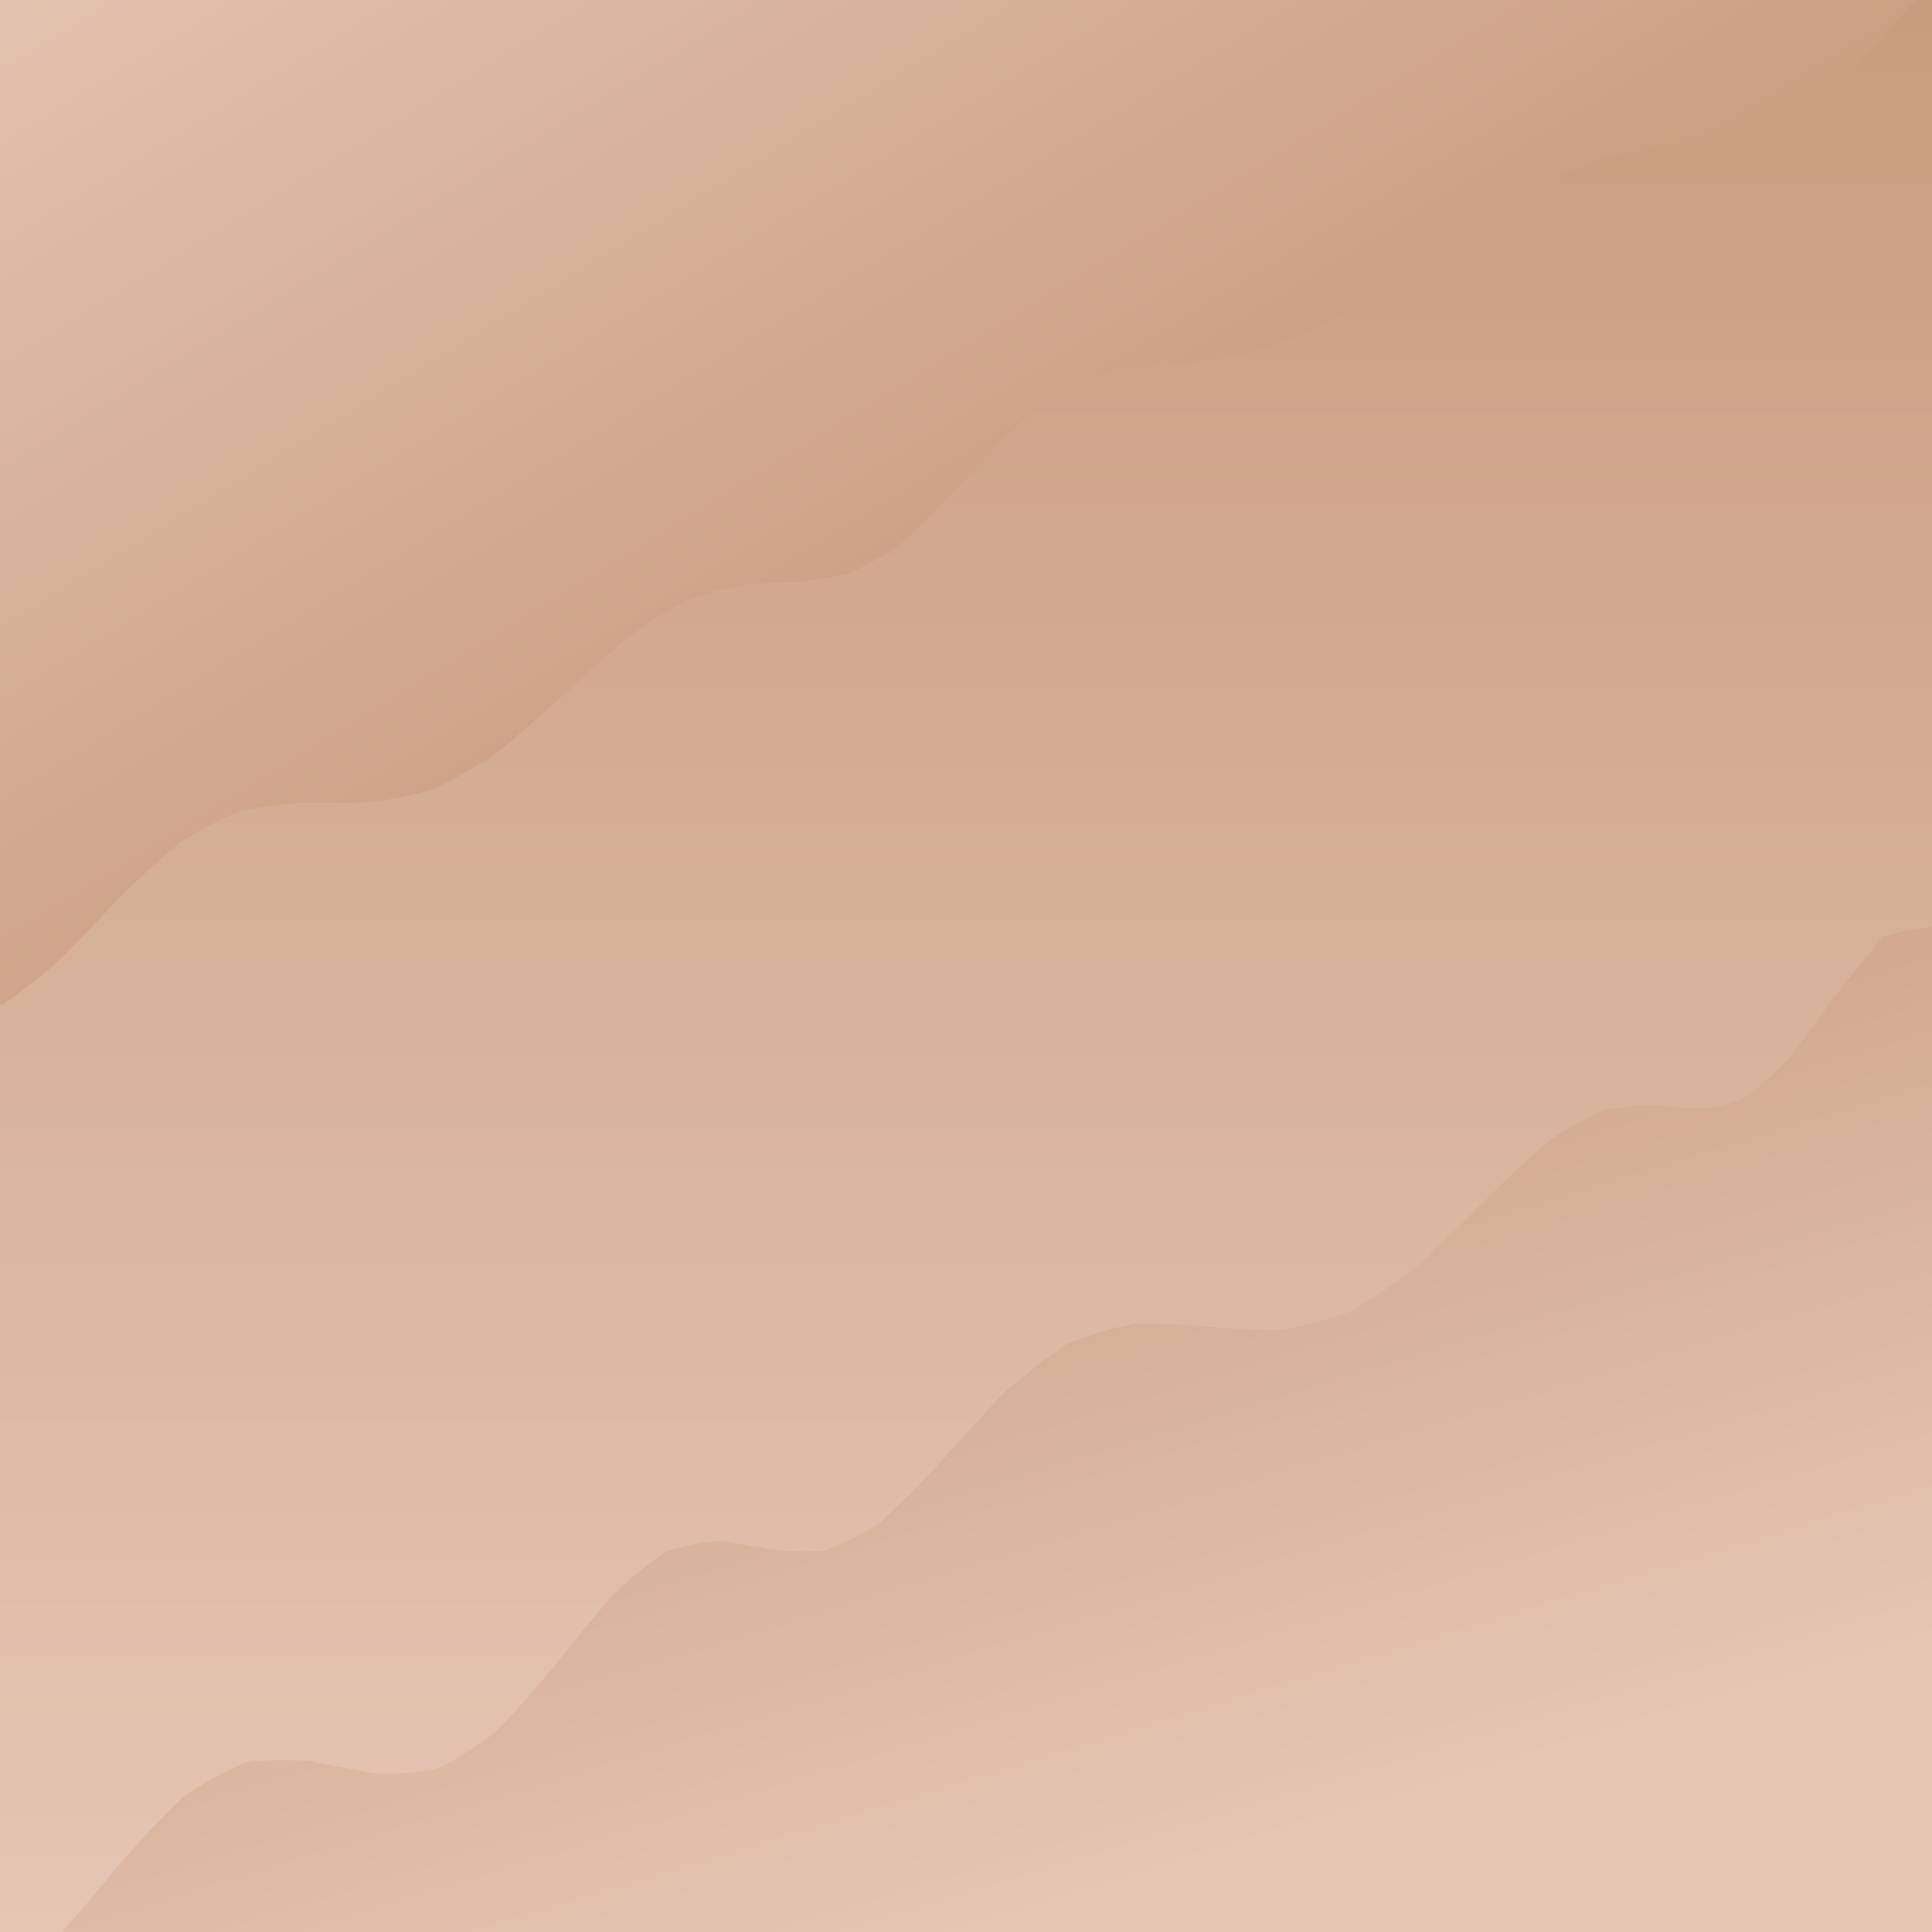 <svg xmlns="http://www.w3.org/2000/svg" version="1.1" xmlns:xlink="http://www.w3.org/1999/xlink" xmlns:svgjs="http://svgjs.dev/svgjs" viewBox="0 0 800 800"><defs><filter id="uuunion-blur" x="-100%" y="-100%" width="400%" height="400%" color-interpolation-filters="sRGB">
        <feGaussianBlur in="SourceGraphic" stdDeviation="7.5 0" result="blur"></feGaussianBlur>
        <feDropShadow stdDeviation="12.308" in="blur" dx="10" dy="10" flood-color="#e5c6b4" flood-opacity="0.25" x="0%" y="0%" width="100%" height="100%"></feDropShadow>
      </filter><filter id="uuunion-blur2" x="-100%" y="-100%" width="400%" height="400%" color-interpolation-filters="sRGB">
        <feGaussianBlur in="SourceGraphic" stdDeviation="7.5 0" result="blur"></feGaussianBlur>
        <feDropShadow stdDeviation="12.308" in="blur" dx="-10" dy="-10" flood-color="#e5c6b4" flood-opacity="0.25" x="0%" y="0%" width="100%" height="100%"></feDropShadow>
      </filter><linearGradient gradientTransform="rotate(0, 0.5, 0.5)" x1="50%" y1="0%" x2="50%" y2="100%" id="uuunion-grad"><stop stop-color="#ca9c7f" offset="10%"></stop><stop stop-color="#e5c6b4" offset="90%"></stop></linearGradient><linearGradient gradientTransform="rotate(135, 0.5, 0.5)" x1="50%" y1="0%" x2="50%" y2="100%" id="uuunion-grad2"><stop stop-color="#ca9c7f" offset="25%"></stop><stop stop-color="#e5c6b4" offset="100%"></stop></linearGradient><linearGradient gradientTransform="rotate(333, 0.5, 0.5)" x1="50%" y1="0%" x2="50%" y2="100%" id="uuunion-grad3"><stop stop-color="#ca9c7f" offset="0%"></stop><stop stop-color="#e5c6b4" offset="75%"></stop></linearGradient></defs><path d="M-79.16 -88.16Q-64.46 -85.46 -49.76 -81.34 -35.06 -76.86 -20.35 -73.21 -5.65 -71.33 9.04 -71.71 23.74 -74.27 38.45 -78.32 53.15 -82.81 67.85 -86.57 82.55 -88.6 97.26 -88.38 111.96 -85.97 126.66 -82 141.37 -77.5 156.07 -73.65 170.77 -71.47 185.47 -71.51 200.18 -73.77 214.88 -77.67 229.58 -82.17 244.28 -86.1 258.99 -88.44 273.69 -88.56 288.39 -86.45 303.09 -82.65 317.8 -78.15 332.5 -74.14 347.2 -71.66 361.91 -71.36 376.61 -73.32 391.31 -77.03 406.01 -81.51 420.72 -85.6 435.42 -88.22 450.12 -88.69 464.82 -86.89 479.53 -83.28 494.23 -78.81 508.93 -74.65 523.63 -71.89 538.34 -71.25 553.04 -72.9 567.74 -76.4 582.45 -80.85 597.15 -85.07 611.85 -87.96 626.55 -88.77 641.26 -87.28 655.96 -83.89 670.66 -79.48 685.36 -75.2 700.07 -72.18 714.77 -71.2 729.47 -72.52 744.17 -75.8 758.88 -80.18 773.58 -84.5 788.28 -87.65 802.99 -88.79 817.69 -87.64 832.39 -84.48 847.09 -80.15 861.8 -75.78 856.88 -60.67 856.14 -45.56 859.72 -30.45 866.96 -15.35 876.56 -0.24 886.79 14.86 895.78 29.97 901.92 45.07 904.09 60.18 901.91 75.29 895.76 90.4 886.76 105.51 876.53 120.61 866.94 135.72 859.7 150.83 856.13 165.94 856.88 181.04 861.82 196.15 870.04 211.26 880.06 226.37 890.07 241.48 898.25 256.58 903.14 271.69 903.84 286.8 900.22 301.91 892.95 317.01 883.34 332.12 873.11 347.23 864.14 362.34 858.03 377.45 855.9 392.55 858.12 407.66 864.3 422.77 873.32 437.88 883.55 452.98 893.13 468.09 900.34 483.2 903.87 498.31 903.08 513.42 898.11 528.52 889.87 543.63 879.84 558.74 869.84 573.85 861.68 588.96 856.83 604.06 856.16 619.17 859.81 634.28 867.12 649.39 876.74 664.49 886.96 679.6 895.92 694.71 902 709.82 904.09 724.93 901.83 740.03 895.62 755.14 886.58 770.25 876.35 785.36 866.78 800.46 859.6 815.57 856.11 830.68 856.94 845.79 861.94 860.9 867.72 877.8 850.23 868.17 835.23 859.85 820.22 856.8 805.22 859.81 790.21 868.11 775.21 879.52 760.21 891.05 745.2 899.69 730.2 903.18 715.19 900.6 700.19 892.63 685.19 881.36 670.18 869.73 655.18 860.78 640.18 856.87 625.17 859 610.17 866.63 595.16 877.75 580.16 889.46 565.16 898.7 550.15 903.04 535.15 901.35 520.14 894.08 505.14 883.12 490.14 871.34 475.13 861.83 460.13 857.07 445.12 858.31 430.12 865.22 415.12 876 400.11 887.82 385.11 897.6 370.1 902.77 355.1 901.98 340.1 895.44 325.09 884.86 310.09 873.01 295.08 862.98 280.08 857.41 265.08 857.74 250.07 863.9 235.07 874.27 220.06 886.13 205.06 896.39 190.06 902.36 175.05 902.48 160.05 896.72 145.04 886.58 130.04 874.71 115.04 864.23 100.03 857.88 85.03 857.31 70.02 862.67 55.02 872.57 40.02 884.41 25.01 895.1 10.01 901.83 -4.99 902.85 -19.99 897.89 -34.99 888.25 -50 876.45 -65 865.58 -80.01 858.48 -79.55 843.68 -79.17 828.89 -78.94 814.1 -78.9 799.31 -79.06 784.52 -79.39 769.73 -79.83 754.94 -80.3 740.15 -80.71 725.35 -80.99 710.56 -81.09 695.77 -81 680.98 -80.72 666.19 -80.31 651.4 -79.85 636.61 -79.41 621.81 -79.07 607.02 -78.91 592.23 -78.94 577.44 -79.16 562.65 -79.53 547.86 -79.99 533.07 -80.45 518.28 -80.82 503.48 -81.05 488.69 -81.08 473.9 -80.92 459.11 -80.59 444.32 -80.16 429.53 -79.69 414.74 -79.28 399.95 -79 385.15 -78.9 370.36 -78.99 355.57 -79.27 340.78 -79.68 325.99 -80.15 311.2 -80.59 296.41 -80.92 281.61 -81.08 266.82 -81.05 252.03 -80.83 237.24 -80.45 222.45 -80 207.66 -79.54 192.87 -79.17 178.08 -78.94 163.28 -78.91 148.49 -79.07 133.7 -79.4 118.91 -79.84 104.12 -80.3 89.33 -80.71 74.54 -81 59.75 -81.09 44.95 -81 30.16 -80.72 15.37 -80.31 0.58 -79.84 -14.2 -79.4 -28.99 -79.07 -43.78 -78.91 -58.57 -78.94 -73.37 -79.16 -88.16" fill="url(#uuunion-grad)"></path><path d="M-79.16 -88.16Q-78.94 -73.37 -78.91 -58.57 -79.07 -43.78 -79.4 -28.99 -79.84 -14.2 -80.31 0.58 -80.72 15.37 -81 30.16 -81.09 44.95 -81 59.75 -80.71 74.54 -80.3 89.33 -79.84 104.12 -79.4 118.91 -79.07 133.7 -78.91 148.49 -78.94 163.28 -79.17 178.08 -79.54 192.87 -80 207.66 -80.45 222.45 -80.83 237.24 -81.05 252.03 -81.08 266.82 -80.92 281.61 -80.59 296.41 -80.15 311.2 -79.68 325.99 -79.27 340.78 -78.99 355.57 -78.9 370.36 -79 385.15 -69.23 388.05 -59.47 392.35 -49.71 397.55 -39.95 403.04 -30.19 408.17 -20.43 412.34 -2.13 415.74 1.03 415.96 13.12 407.71 25.22 396.97 37.37 384.56 49.59 371.62 61.92 359.38 74.38 348.9 86.98 340.93 99.74 335.76 112.66 333.15 125.74 332.41 138.96 332.53 152.3 332.33 165.74 330.73 179.23 326.9 192.74 320.44 206.22 311.41 219.63 300.35 232.92 288.15 246.04 275.92 258.96 264.73 271.63 255.46 284.04 248.63 296.16 244.32 307.99 242.14 319.52 241.33 330.78 240.88 341.79 239.73 352.59 236.99 363.23 232.02 373.76 224.64 384.26 215.07 394.78 203.96 405.4 192.2 416.19 180.8 427.22 170.68 438.56 162.53 450.25 156.67 462.34 152.98 474.88 150.97 487.86 149.85 501.31 148.68 515.2 146.54 529.5 142.7 544.17 136.76 559.16 128.68 574.38 118.84 589.76 107.9 605.19 96.75 620.59 86.26 635.85 77.19 650.87 70.03 665.56 64.91 679.83 61.59 693.6 59.52 706.82 57.91 719.43 55.93 731.42 52.79 742.77 47.97 753.51 41.23 763.67 32.7 773.32 22.82 782.52 12.26 791.38 1.83 800 -7.72 789.45 -25.02 781.48 -42.31 778.05 -59.61 779.99 -76.91 786.83 -94.21 796.89 -111.5 804.58 -135.82 786.24 -138.85 771.04 -135.16 755.84 -132.71 740.63 -132.15 725.43 -133.61 710.23 -136.73 695.03 -140.69 679.82 -144.47 664.62 -147.09 649.42 -147.88 634.22 -146.63 619.01 -143.67 603.81 -139.76 588.61 -135.9 573.41 -133.11 558.2 -132.1 543 -133.12 527.8 -135.92 512.6 -139.78 497.39 -143.69 482.19 -146.65 466.99 -147.88 451.79 -147.08 436.59 -144.45 421.38 -140.66 406.18 -136.71 390.98 -133.6 375.78 -132.15 360.57 -132.72 345.37 -135.17 330.17 -138.87 314.97 -142.86 299.76 -146.11 284.56 -147.78 269.36 -147.44 254.16 -145.17 238.95 -141.56 223.75 -137.55 208.55 -134.18 193.35 -132.3 178.14 -132.41 162.94 -134.49 147.74 -137.98 132.54 -142 117.34 -145.5 102.13 -147.57 86.93 -147.69 71.73 -145.82 56.53 -142.44 41.32 -138.43 26.12 -134.83 10.92 -132.56 -4.27 -132.21 -19.48 -133.87 -34.68 -137.12 -49.88 -141.11 -65.08 -144.81 -80.29 -147.27 -95.49 -147.84 -110.69 -146.39 -125.89 -143.29 -135.25 -127.6 -117 -115.23 -107.36 -109.6 -97.84 -103.29 -88.44 -96.16 -79.16 -88.16" fill="url(#uuunion-grad2)" filter="url(#uuunion-blur)"></path><path d="M780.03 387.64Q789.79 384.93 799.55 384 809.31 384.95 819.07 387.67 828.83 391.84 838.6 396.97 848.36 402.46 858.12 407.66 864.3 422.77 873.32 437.88 883.55 452.98 893.13 468.09 900.34 483.2 903.87 498.31 903.08 513.42 898.11 528.52 889.87 543.63 879.84 558.74 869.84 573.85 861.68 588.96 856.83 604.06 856.16 619.17 859.81 634.28 867.12 649.39 876.74 664.49 886.96 679.6 895.92 694.71 902 709.82 904.09 724.93 901.83 740.03 895.62 755.14 886.58 770.25 876.35 785.36 866.78 800.46 859.6 815.57 856.11 830.68 856.94 845.79 861.94 860.9 868.34 878.29 852.7 869.91 838.93 861.48 825.16 857.14 811.39 857.85 797.62 863.46 783.85 872.73 770.08 883.6 756.32 893.68 742.55 900.73 728.78 903.19 715.01 900.53 701.24 893.33 687.47 883.17 673.7 872.32 659.93 863.16 646.16 857.73 632.39 857.21 618.62 861.74 604.85 870.3 591.08 881.01 577.31 891.49 563.55 899.43 549.78 903.07 536.01 901.61 522.24 895.37 508.47 885.73 494.7 874.82 480.93 865.06 467.16 858.6 453.39 856.87 439.62 860.25 425.85 868 412.08 878.4 398.31 889.16 384.54 897.89 370.78 902.66 357.01 902.42 343.24 897.22 329.47 888.22 315.7 877.39 301.93 867.14 288.16 859.74 274.39 856.81 260.62 859.01 246.85 865.85 233.08 875.82 219.31 886.71 205.54 896.12 191.77 901.96 178.01 902.95 164.24 898.86 150.47 890.6 136.7 879.99 122.93 869.39 109.16 861.13 95.39 857.04 81.62 858.03 67.85 863.88 54.08 873.28 40.31 884.18 26.54 894.14 5.75 897.01 -1.51 882.88 -1.72 872.73 -1.88 862.58 -1.96 852.43 -1.96 842.28 -1.57 827.06 -0.76 822 11.65 813.65 24.19 801.69 36.85 787.2 49.65 771.69 62.57 756.87 75.6 744.28 88.73 735.07 101.93 729.74 115.16 728.09 128.4 729.25 141.6 731.85 154.72 734.26 167.73 734.91 180.58 732.55 193.24 726.5 205.7 716.76 217.93 704 229.92 689.43 241.67 674.58 253.19 661.03 264.51 650.09 275.64 642.59 286.65 638.73 297.56 638.03 308.44 639.46 319.34 641.6 330.33 642.91 341.46 642.02 352.81 637.98 364.42 630.42 376.33 619.61 388.6 606.4 401.25 592.1 414.29 578.18 427.72 566.03 441.54 556.71 455.72 550.75 470.21 548.06 484.96 547.96 499.91 549.31 514.97 550.71 530.07 550.76 545.13 548.33 560.03 542.75 574.71 533.93 589.07 522.38 603.05 509.08 616.56 495.34 629.57 482.53 642.02 471.83 653.92 464.03 665.24 459.38 676.02 457.55 686.29 457.72 696.11 458.68 705.55 459.12 714.7 457.82 723.67 453.91 732.56 446.99 741.49 437.2 750.59 425.24 759.97 412.16 774.89 393.43 780.03 387.64" fill="url(#uuunion-grad3)" filter="url(#uuunion-blur2)"></path></svg>